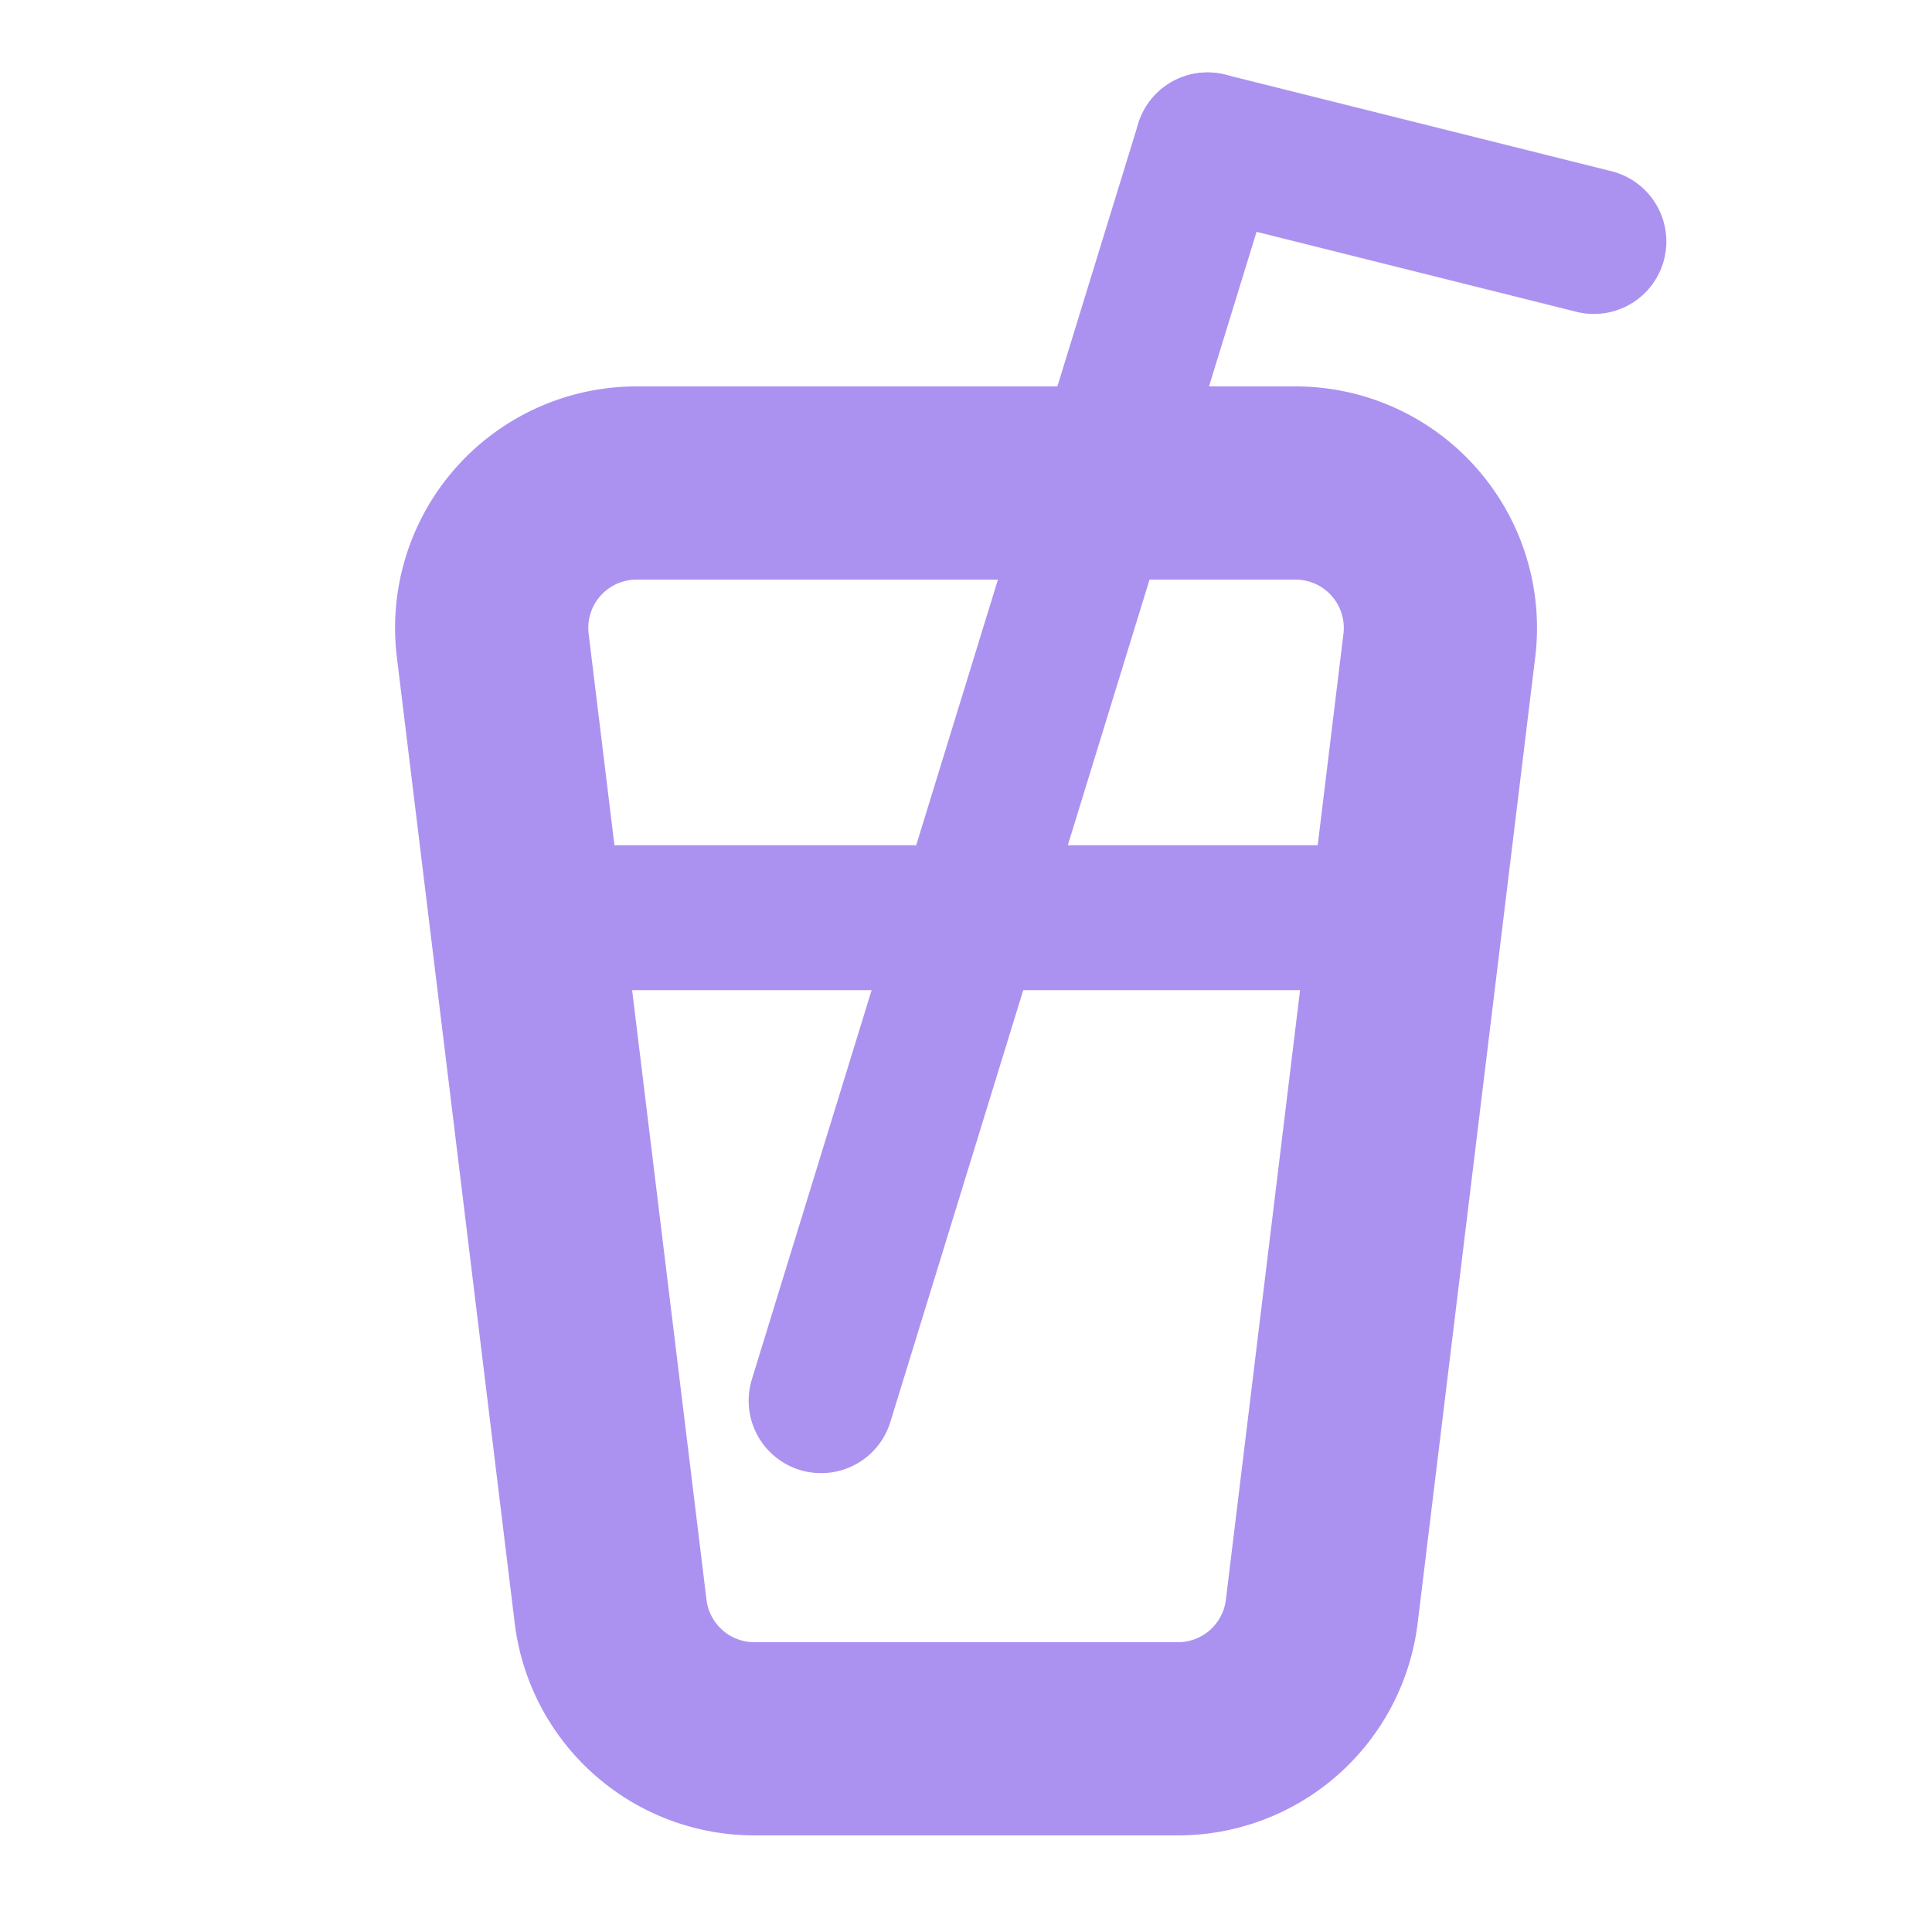 <svg xmlns="http://www.w3.org/2000/svg" width="20" height="20" viewBox="0 0 20 20"><g fill="none" fill-rule="evenodd" stroke-linecap="round"><path stroke="#AB92F0" stroke-linejoin="round" stroke-width="2" d="M6.59 5h6.821A1.5 1.5 0 0 1 14.9 6.681l-1.217 10A1.5 1.5 0 0 1 12.193 18H7.81a1.5 1.5 0 0 1-1.489-1.318l-1.22-10A1.5 1.5 0 0 1 6.59 5z"/><path stroke="#AB92F0" stroke-width="1.5" d="M8.5 14.5l4-13"/><path stroke="#AB92F0" stroke-linejoin="round" stroke-width="1.5" d="M5.5 9.5h9m-2-8l4 1"/></g></svg>